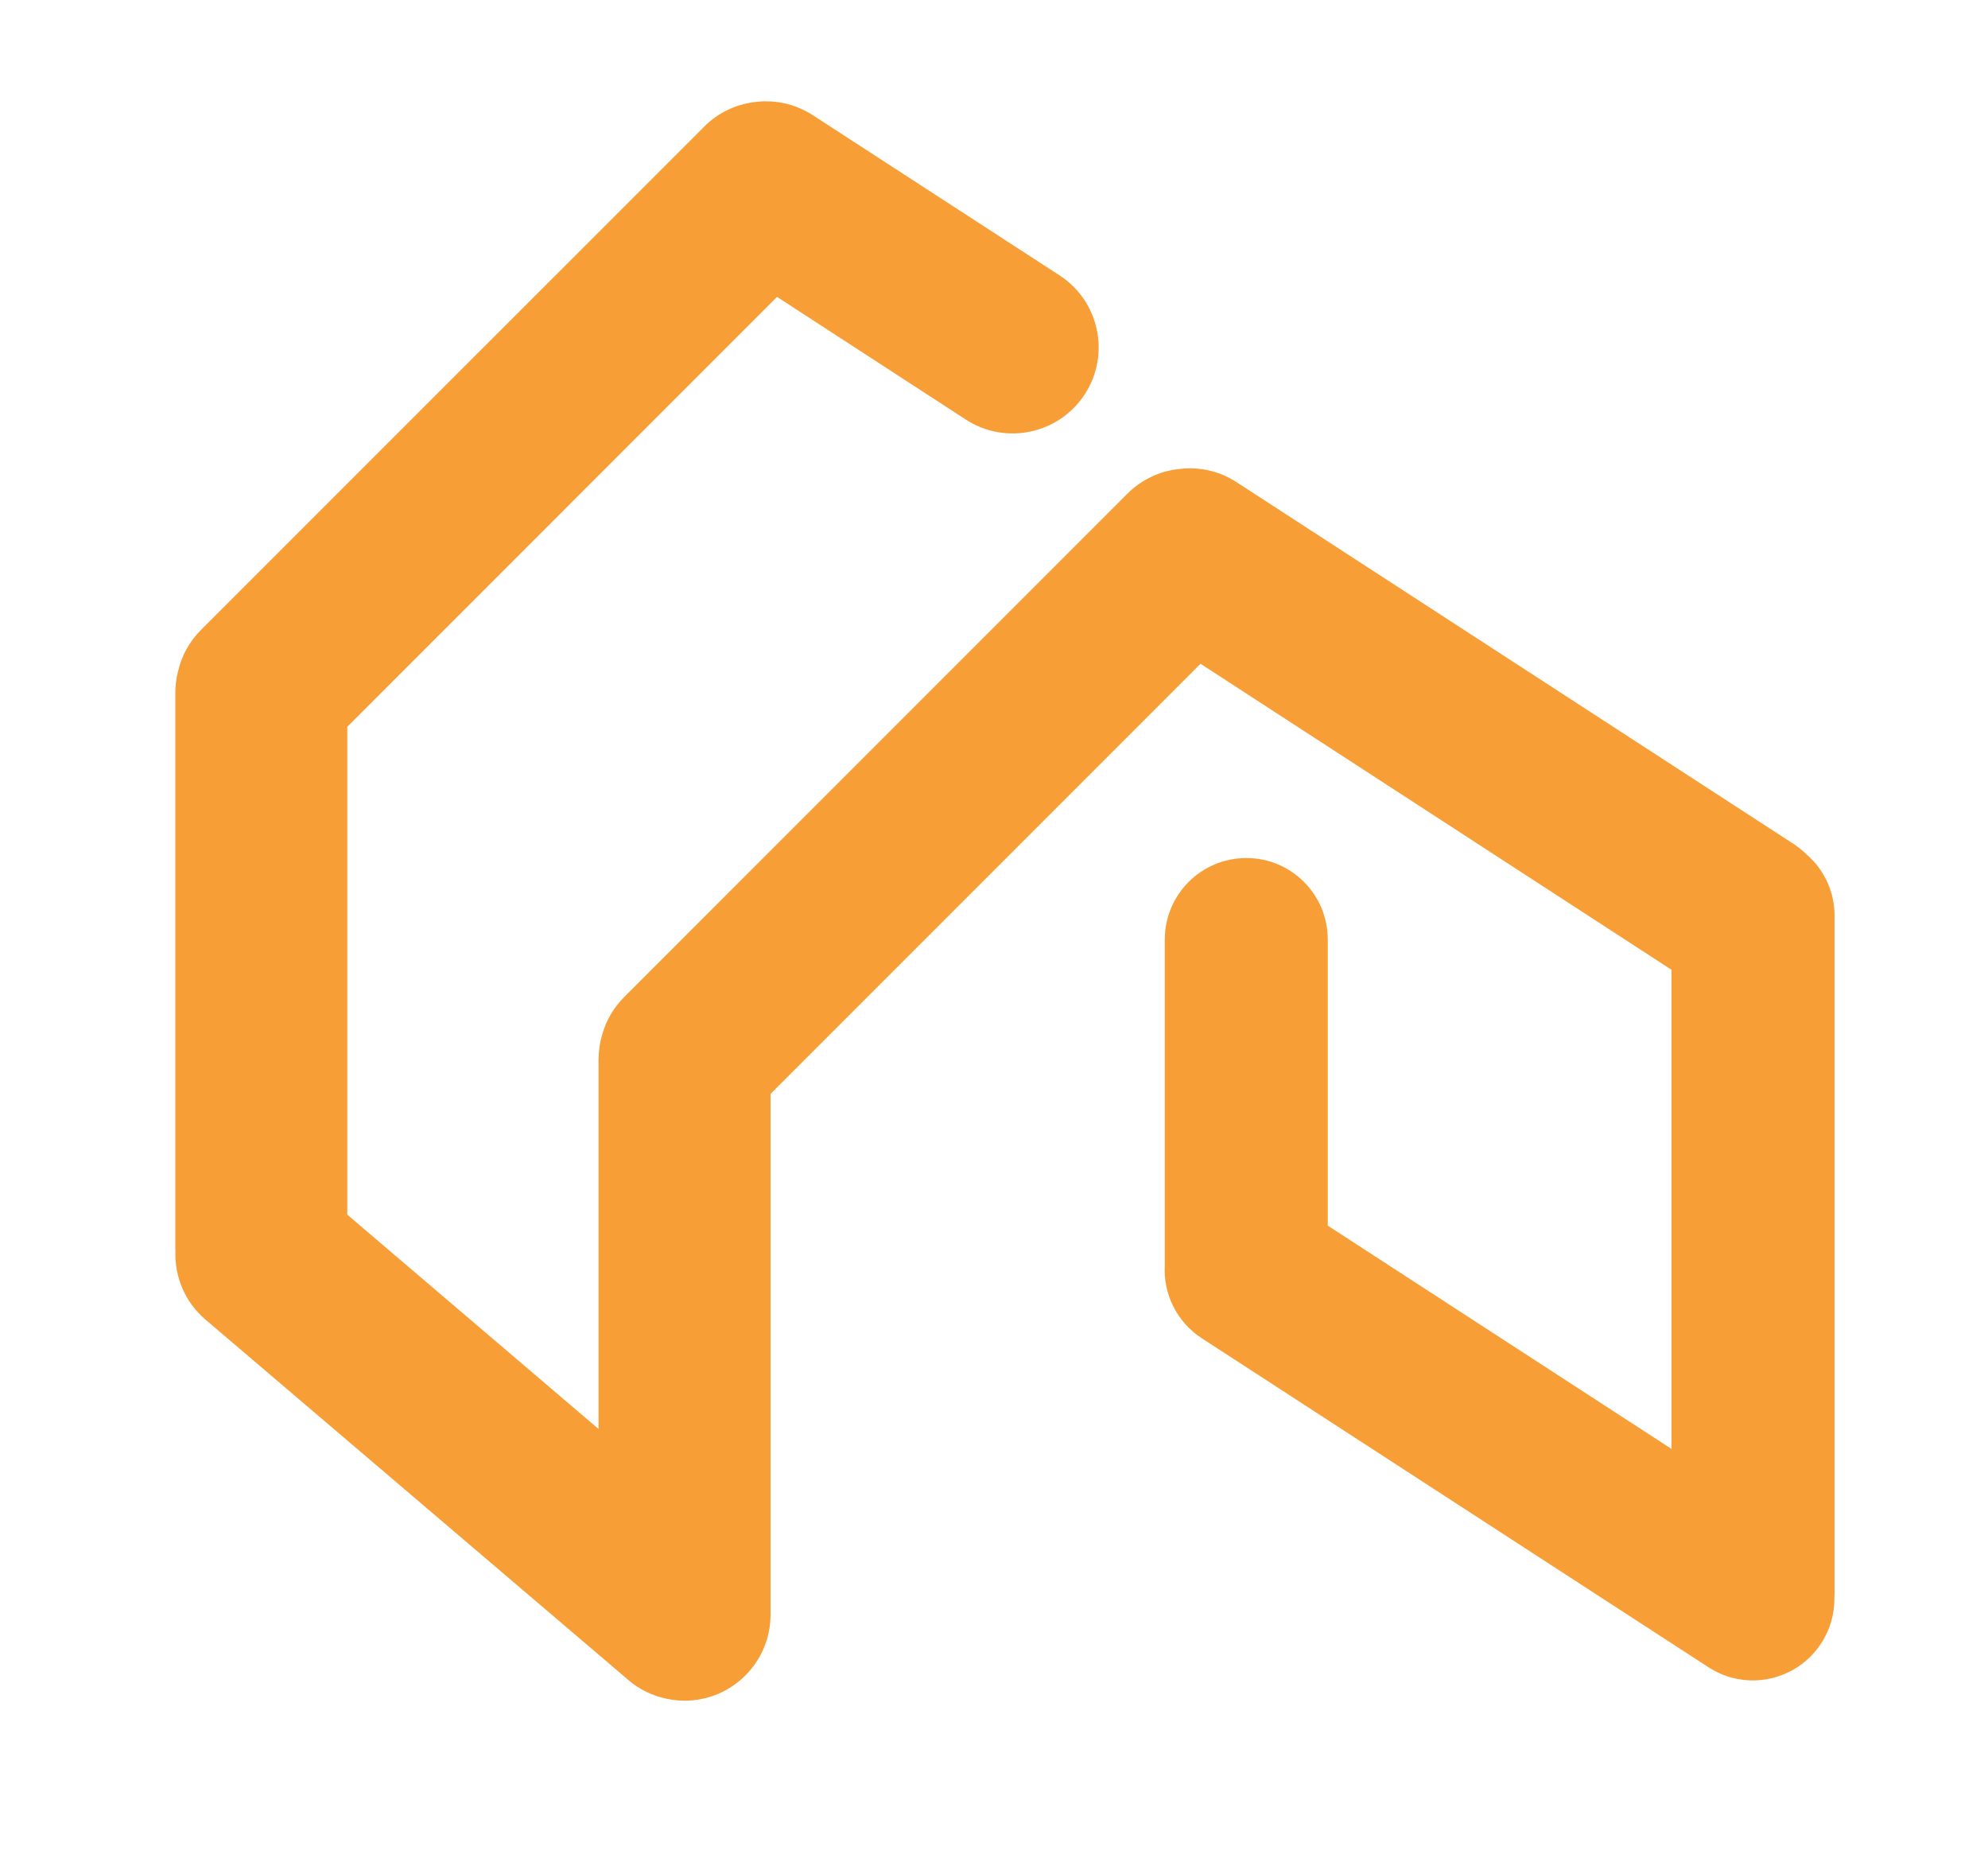 <?xml version="1.0" encoding="utf-8"?>
<!-- Generator: Adobe Illustrator 16.0.0, SVG Export Plug-In . SVG Version: 6.00 Build 0)  -->
<!DOCTYPE svg PUBLIC "-//W3C//DTD SVG 1.1//EN" "http://www.w3.org/Graphics/SVG/1.1/DTD/svg11.dtd">
<svg version="1.1" id="Layer_1" xmlns="http://www.w3.org/2000/svg" xmlns:xlink="http://www.w3.org/1999/xlink" x="0px" y="0px"
	 width="157px" height="147px" viewBox="0 0 157 147" enable-background="new 0 0 157 147" xml:space="preserve">
<g>
	<path fill="#F89E37" d="M144.883,72.315v53.426c0,0.146-0.004,0.29-0.015,0.436c0.015,1.218-0.323,2.474-1.042,3.572
		c-1.937,2.979-5.918,3.825-8.903,1.888L94.91,105.663c-2.001-1.299-3.044-3.529-2.923-5.742V74.184
		c0-3.557,2.884-6.438,6.445-6.438c1.771,0,3.38,0.719,4.545,1.883c1.166,1.168,1.882,2.778,1.882,4.56V96.77l27.145,17.629v-37.83
		l-37.193-24.16L60.852,86.37v41.126c0,3.74-3.042,6.783-6.789,6.783c-0.628,0-1.232-0.09-1.809-0.25c0,0-0.005,0-0.008,0
		c-0.093-0.03-0.182-0.062-0.27-0.076c-0.093-0.032-0.191-0.061-0.283-0.1c-0.744-0.271-1.463-0.672-2.093-1.228l-33.367-28.431
		c-1.654-1.405-2.463-3.438-2.377-5.451V98.73c-0.01-0.065-0.01-0.136-0.01-0.205V54.69c0-0.547,0.07-1.092,0.195-1.605
		c0.006-0.026,0.009-0.061,0.025-0.092c0.271-1.191,0.874-2.326,1.811-3.261l39.74-39.739c1.167-1.164,2.645-1.815,4.172-1.955
		c0.133-0.013,0.275-0.023,0.411-0.035C60.302,8,60.408,8,60.51,8c1.271,0,2.547,0.356,3.689,1.1l19.472,12.639
		c3.148,2.042,4.041,6.25,2,9.389c-2.043,3.142-6.247,4.042-9.394,2l-14.91-9.686L27.426,57.384v38.519l19.844,16.922v-29.17
		c0-0.676,0.099-1.312,0.28-1.936c0.01-0.025,0.019-0.054,0.028-0.092c0.3-1.062,0.878-2.062,1.716-2.904l39.743-39.746
		c1.149-1.144,2.605-1.795,4.101-1.949c0.02,0,0.031,0,0.052-0.003c1.509-0.179,3.094,0.149,4.474,1.05l43.958,28.543
		c0.388,0.254,0.744,0.542,1.065,0.858c0.106,0.083,0.207,0.189,0.307,0.281C144.167,68.922,144.883,70.537,144.883,72.315"/>
</g>
</svg>
